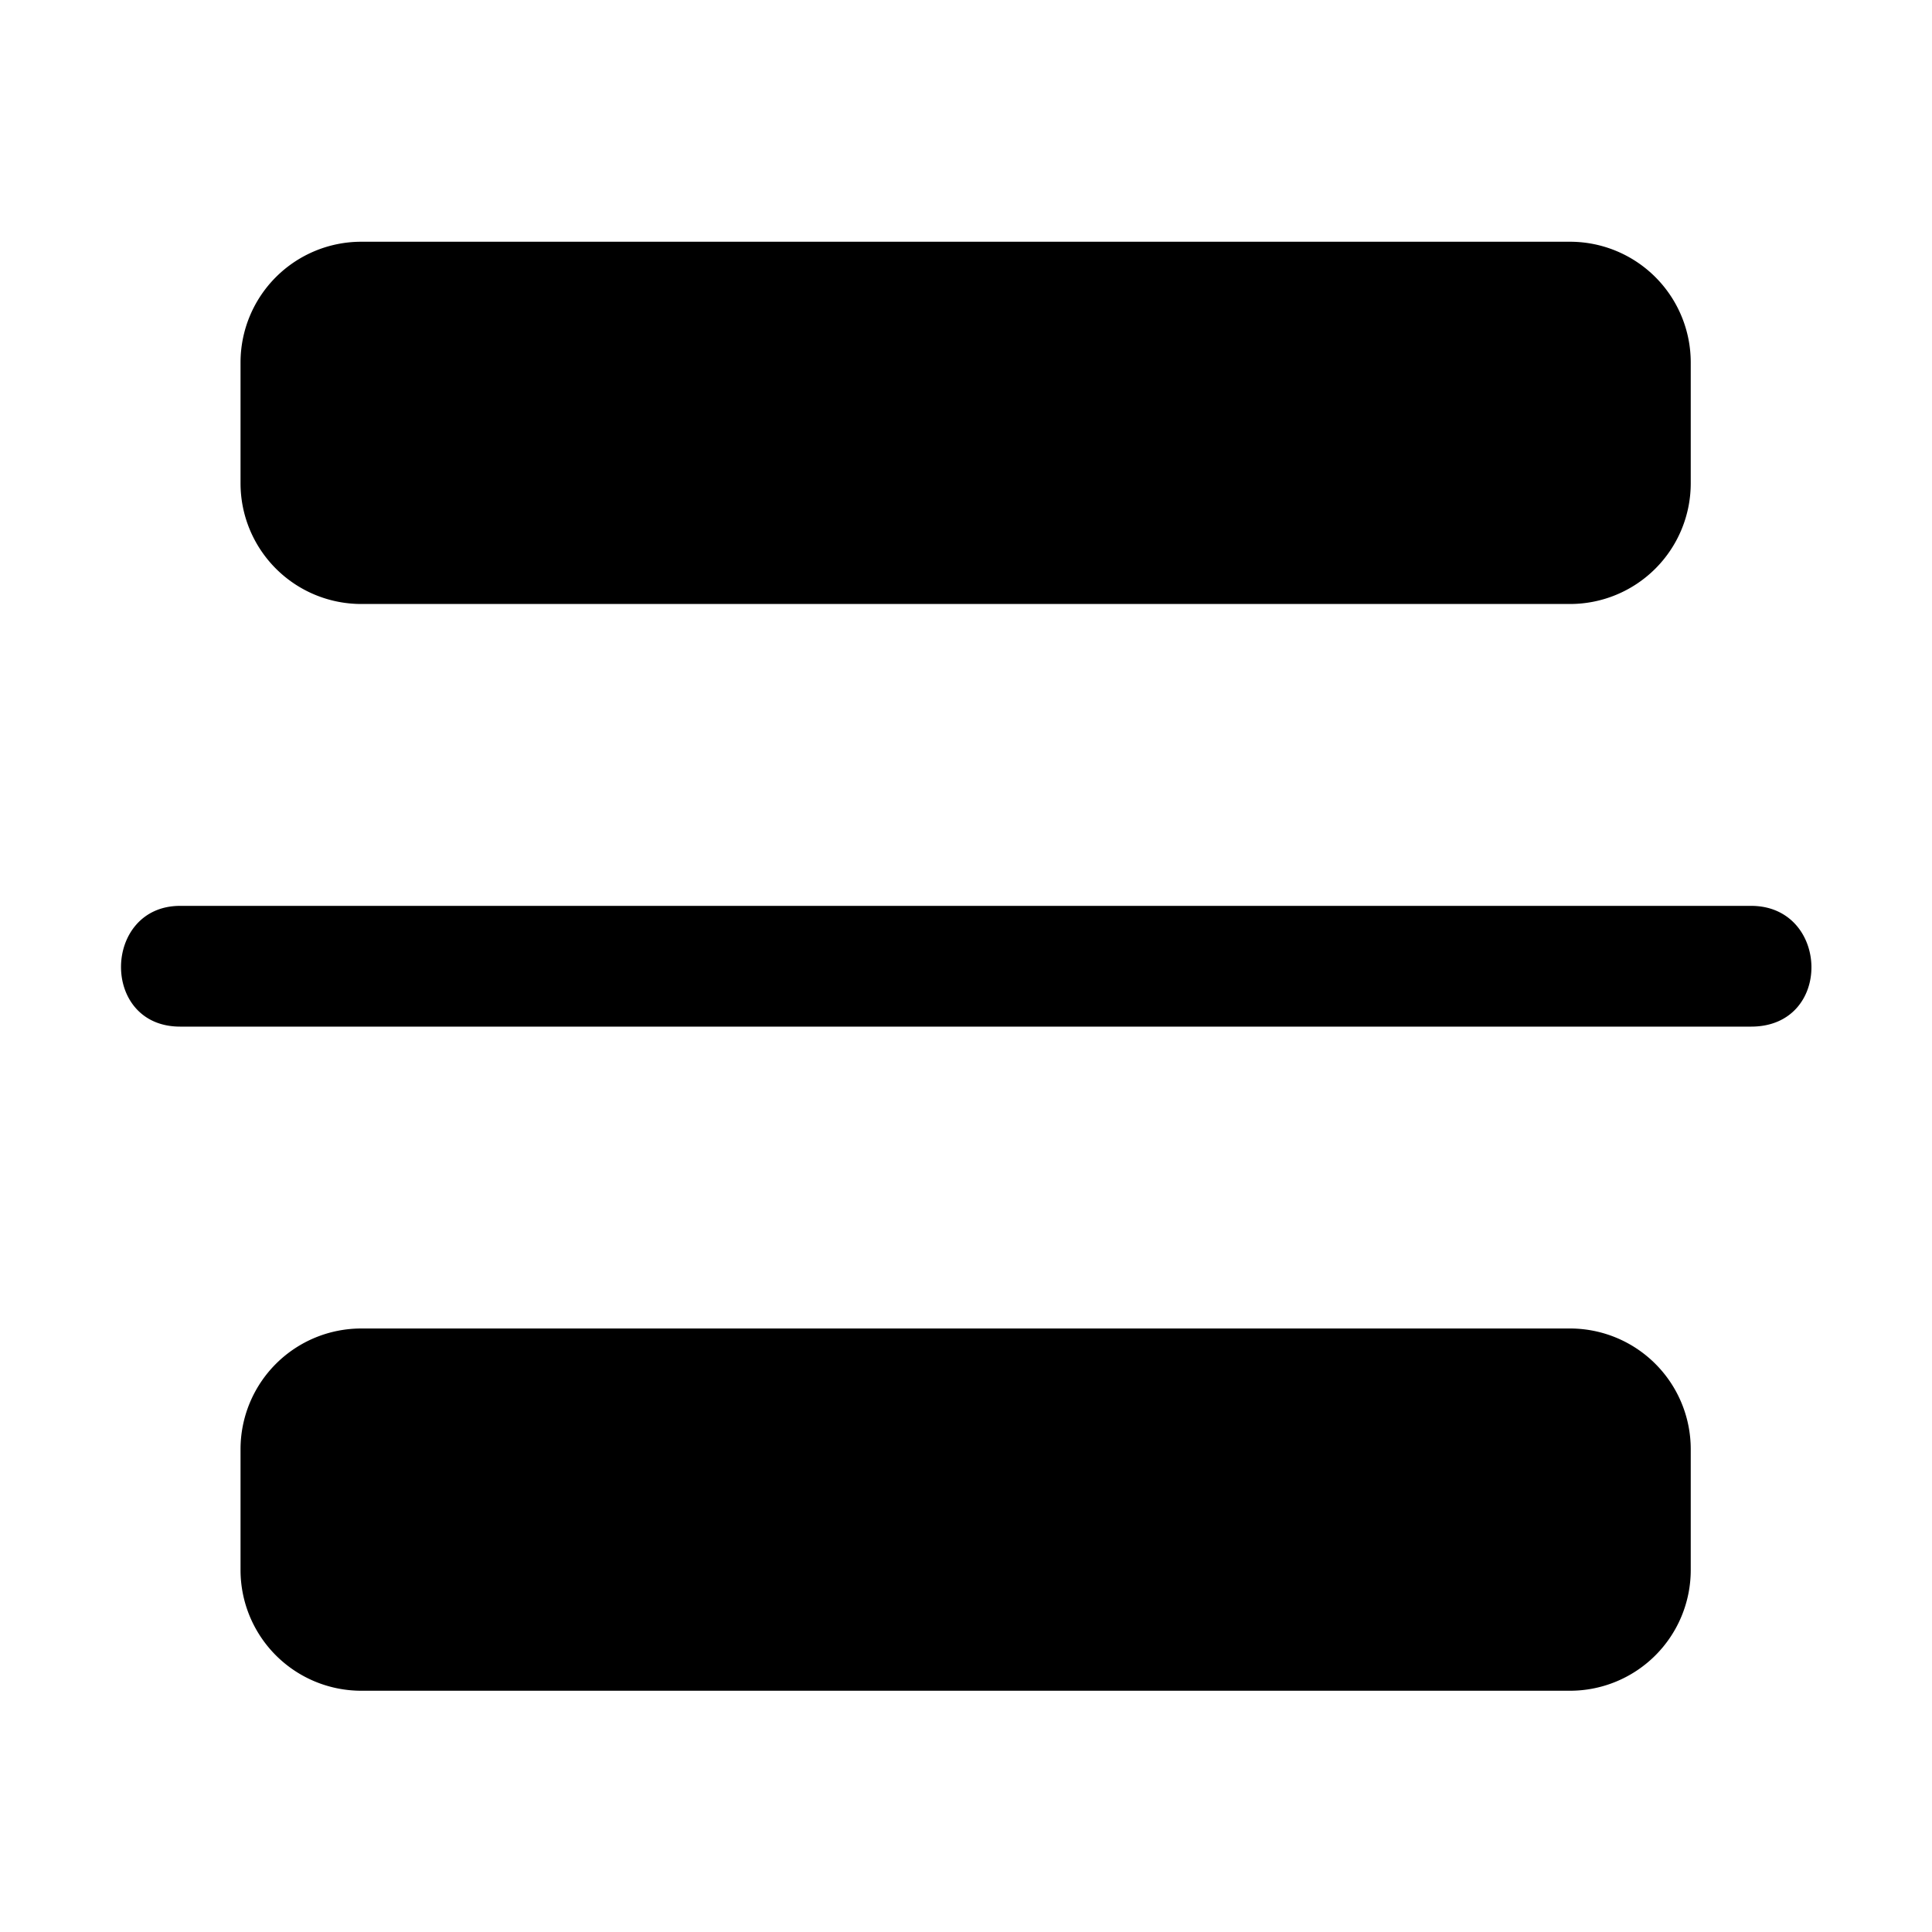 <!--
* SPDX-FileCopyrightText: © 2022 Liferay, Inc. <https://liferay.com>
* SPDX-FileCopyrightText: © 2022 Contributors to the project Clay <https://github.com/liferay/clay/graphs/contributors>
*
* SPDX-License-Identifier: BSD-3-Clause
-->
<svg viewBox="0 0 16 16" xmlns="http://www.w3.org/2000/svg"><path class="lexicon-icon-outline" d="M2.992 5.002h10.009a1 1 0 0 0 1.001-1v-1a1 1 0 0 0-1.001-1H2.992a1 1 0 0 0-1 1v1a1 1 0 0 0 1 1Zm11.51 3.5H1.492c-.664 0-.642-1 0-1h13.01c.65 0 .682 1 0 1Zm-1.501 5.5H2.992a1 1 0 0 1-1-1v-1a1 1 0 0 1 1-1h10.009a1 1 0 0 1 1.001 1v1a1 1 0 0 1-1.001 1Z"/></svg>